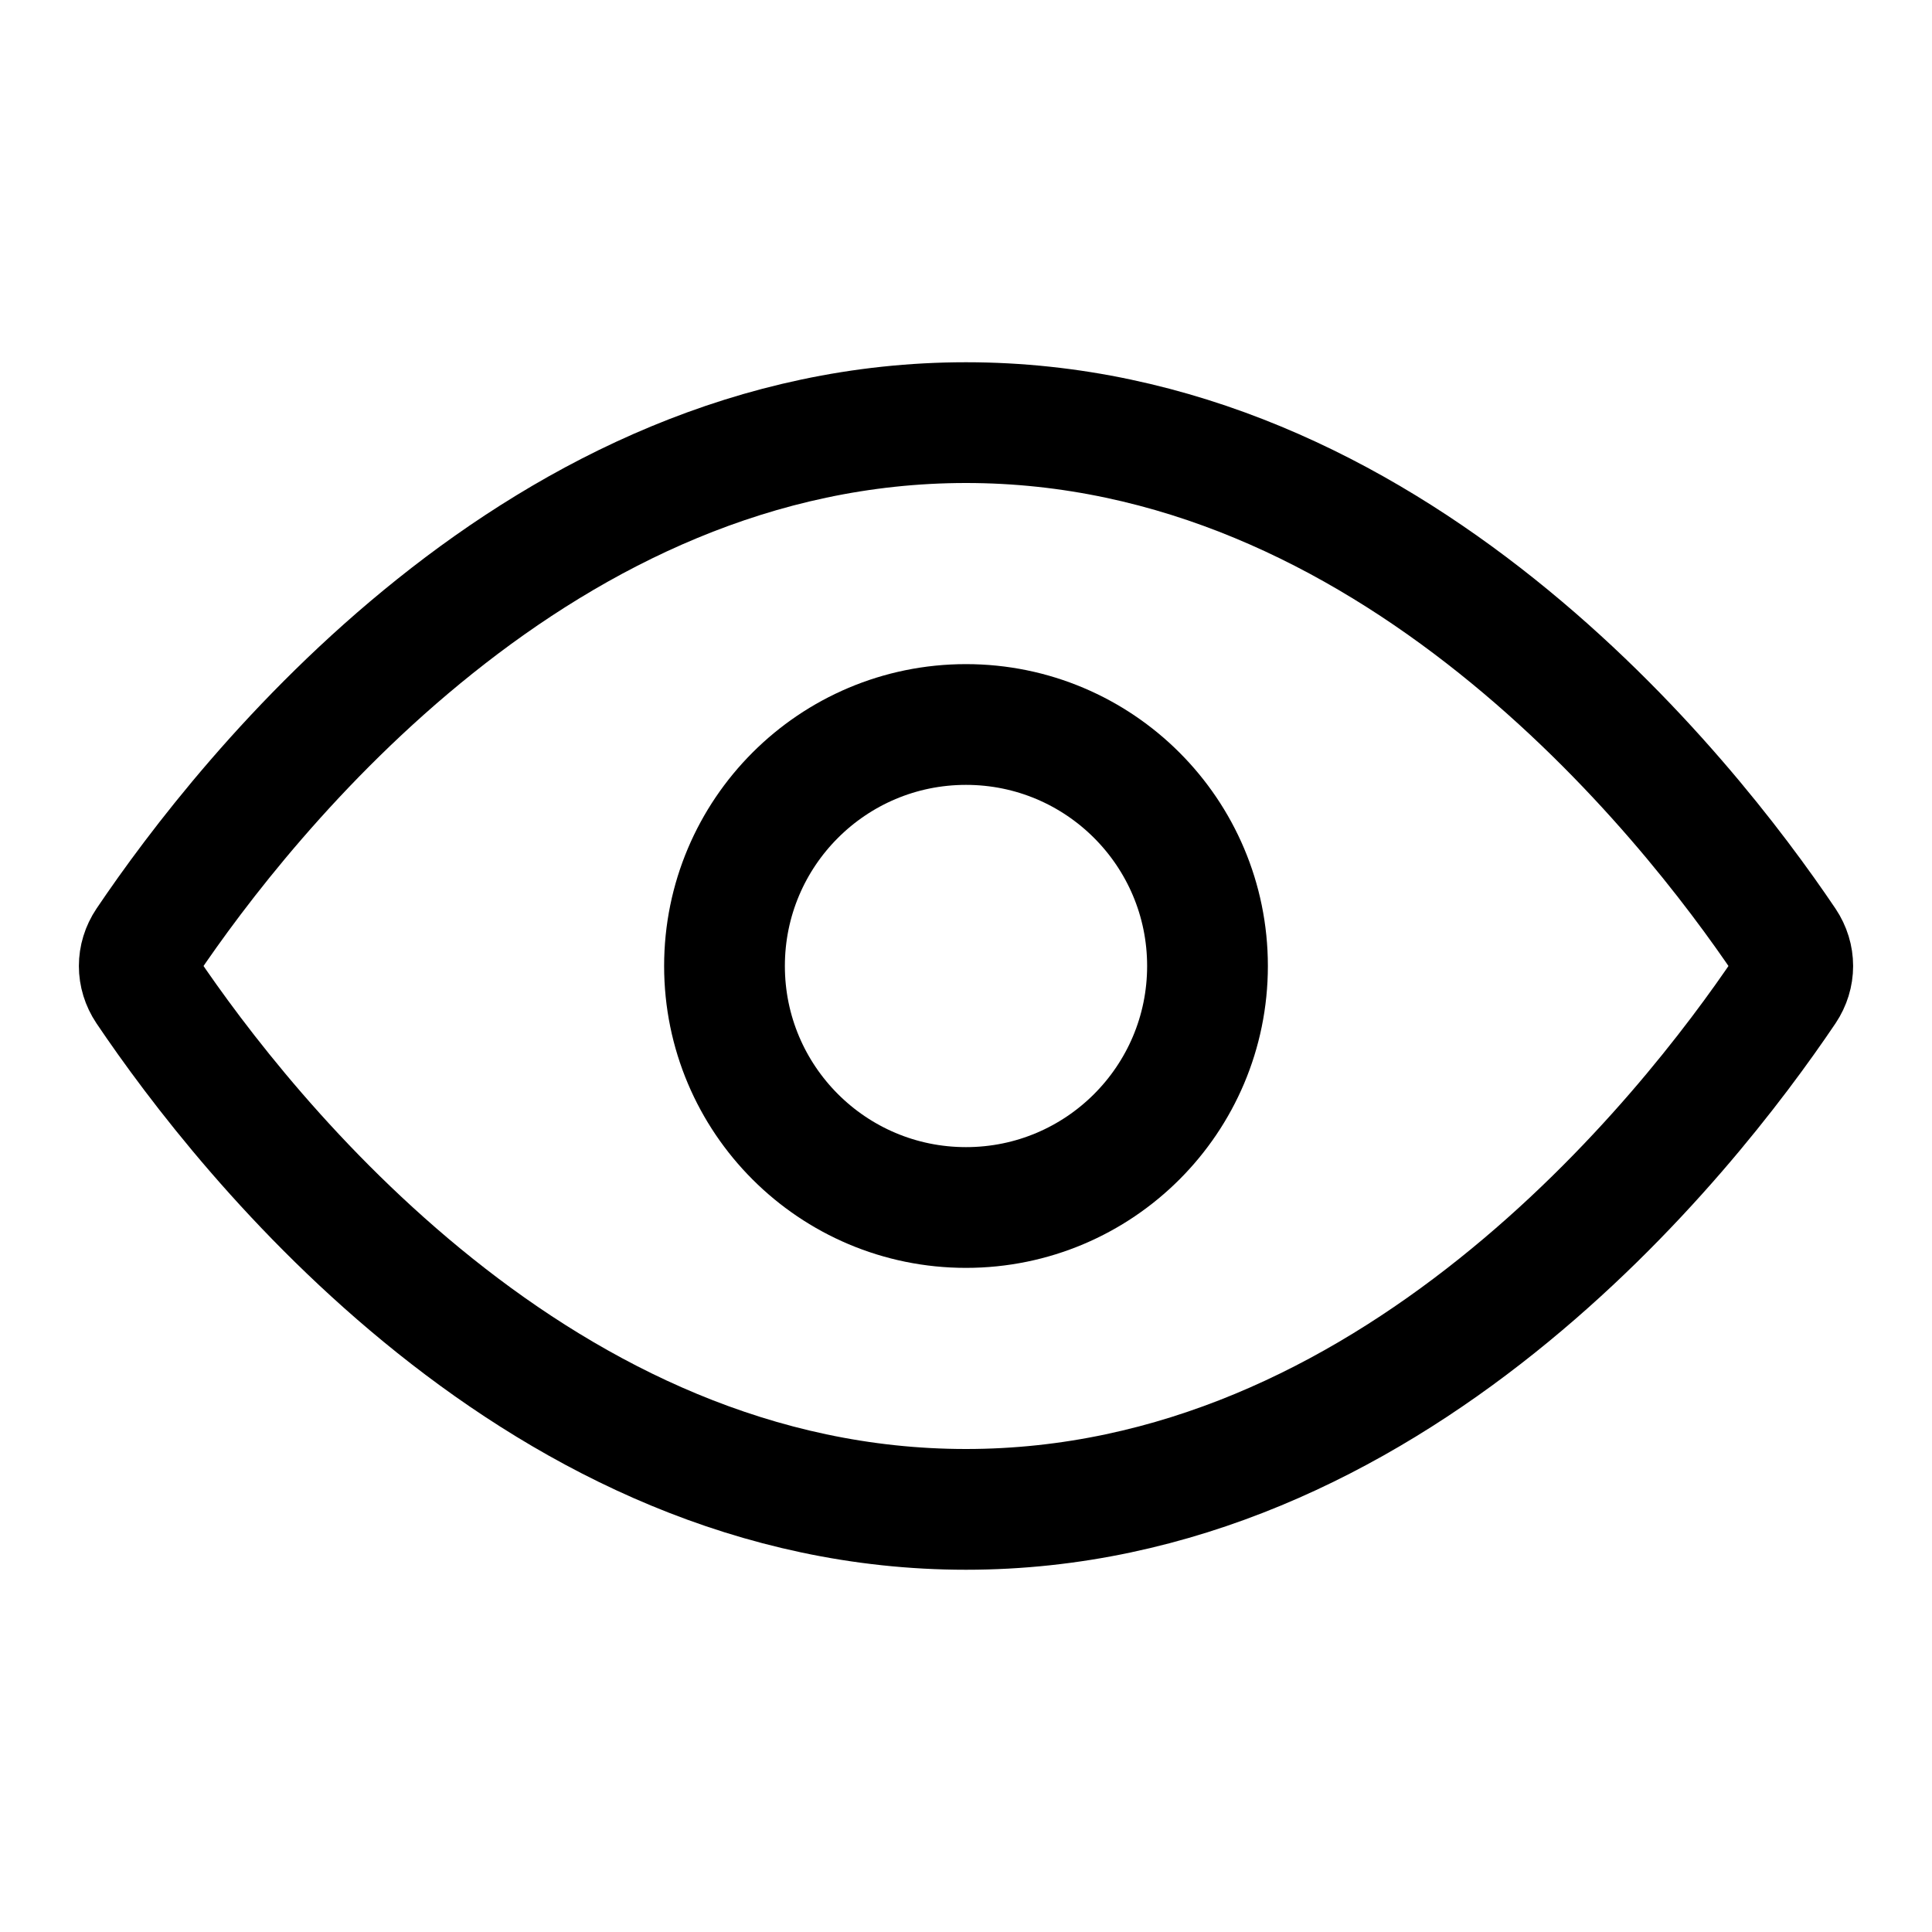 <svg viewBox="0 0 16 16" fill="none" xmlns="http://www.w3.org/2000/svg">
<path d="M1.214 8.196C1.133 8.075 1.133 7.925 1.214 7.804C1.619 7.203 2.437 6.117 3.604 5.185C4.769 4.254 6.253 3.5 8 3.5C9.747 3.5 11.231 4.254 12.396 5.185C13.563 6.117 14.381 7.203 14.786 7.804C14.867 7.925 14.867 8.075 14.786 8.196C14.381 8.797 13.563 9.883 12.396 10.815C11.231 11.746 9.747 12.5 8 12.5C6.253 12.5 4.769 11.746 3.604 10.815C2.437 9.883 1.619 8.797 1.214 8.196Z" stroke="currentColor"/>
<circle cx="8" cy="8" r="2" stroke="currentColor"/>
</svg>
